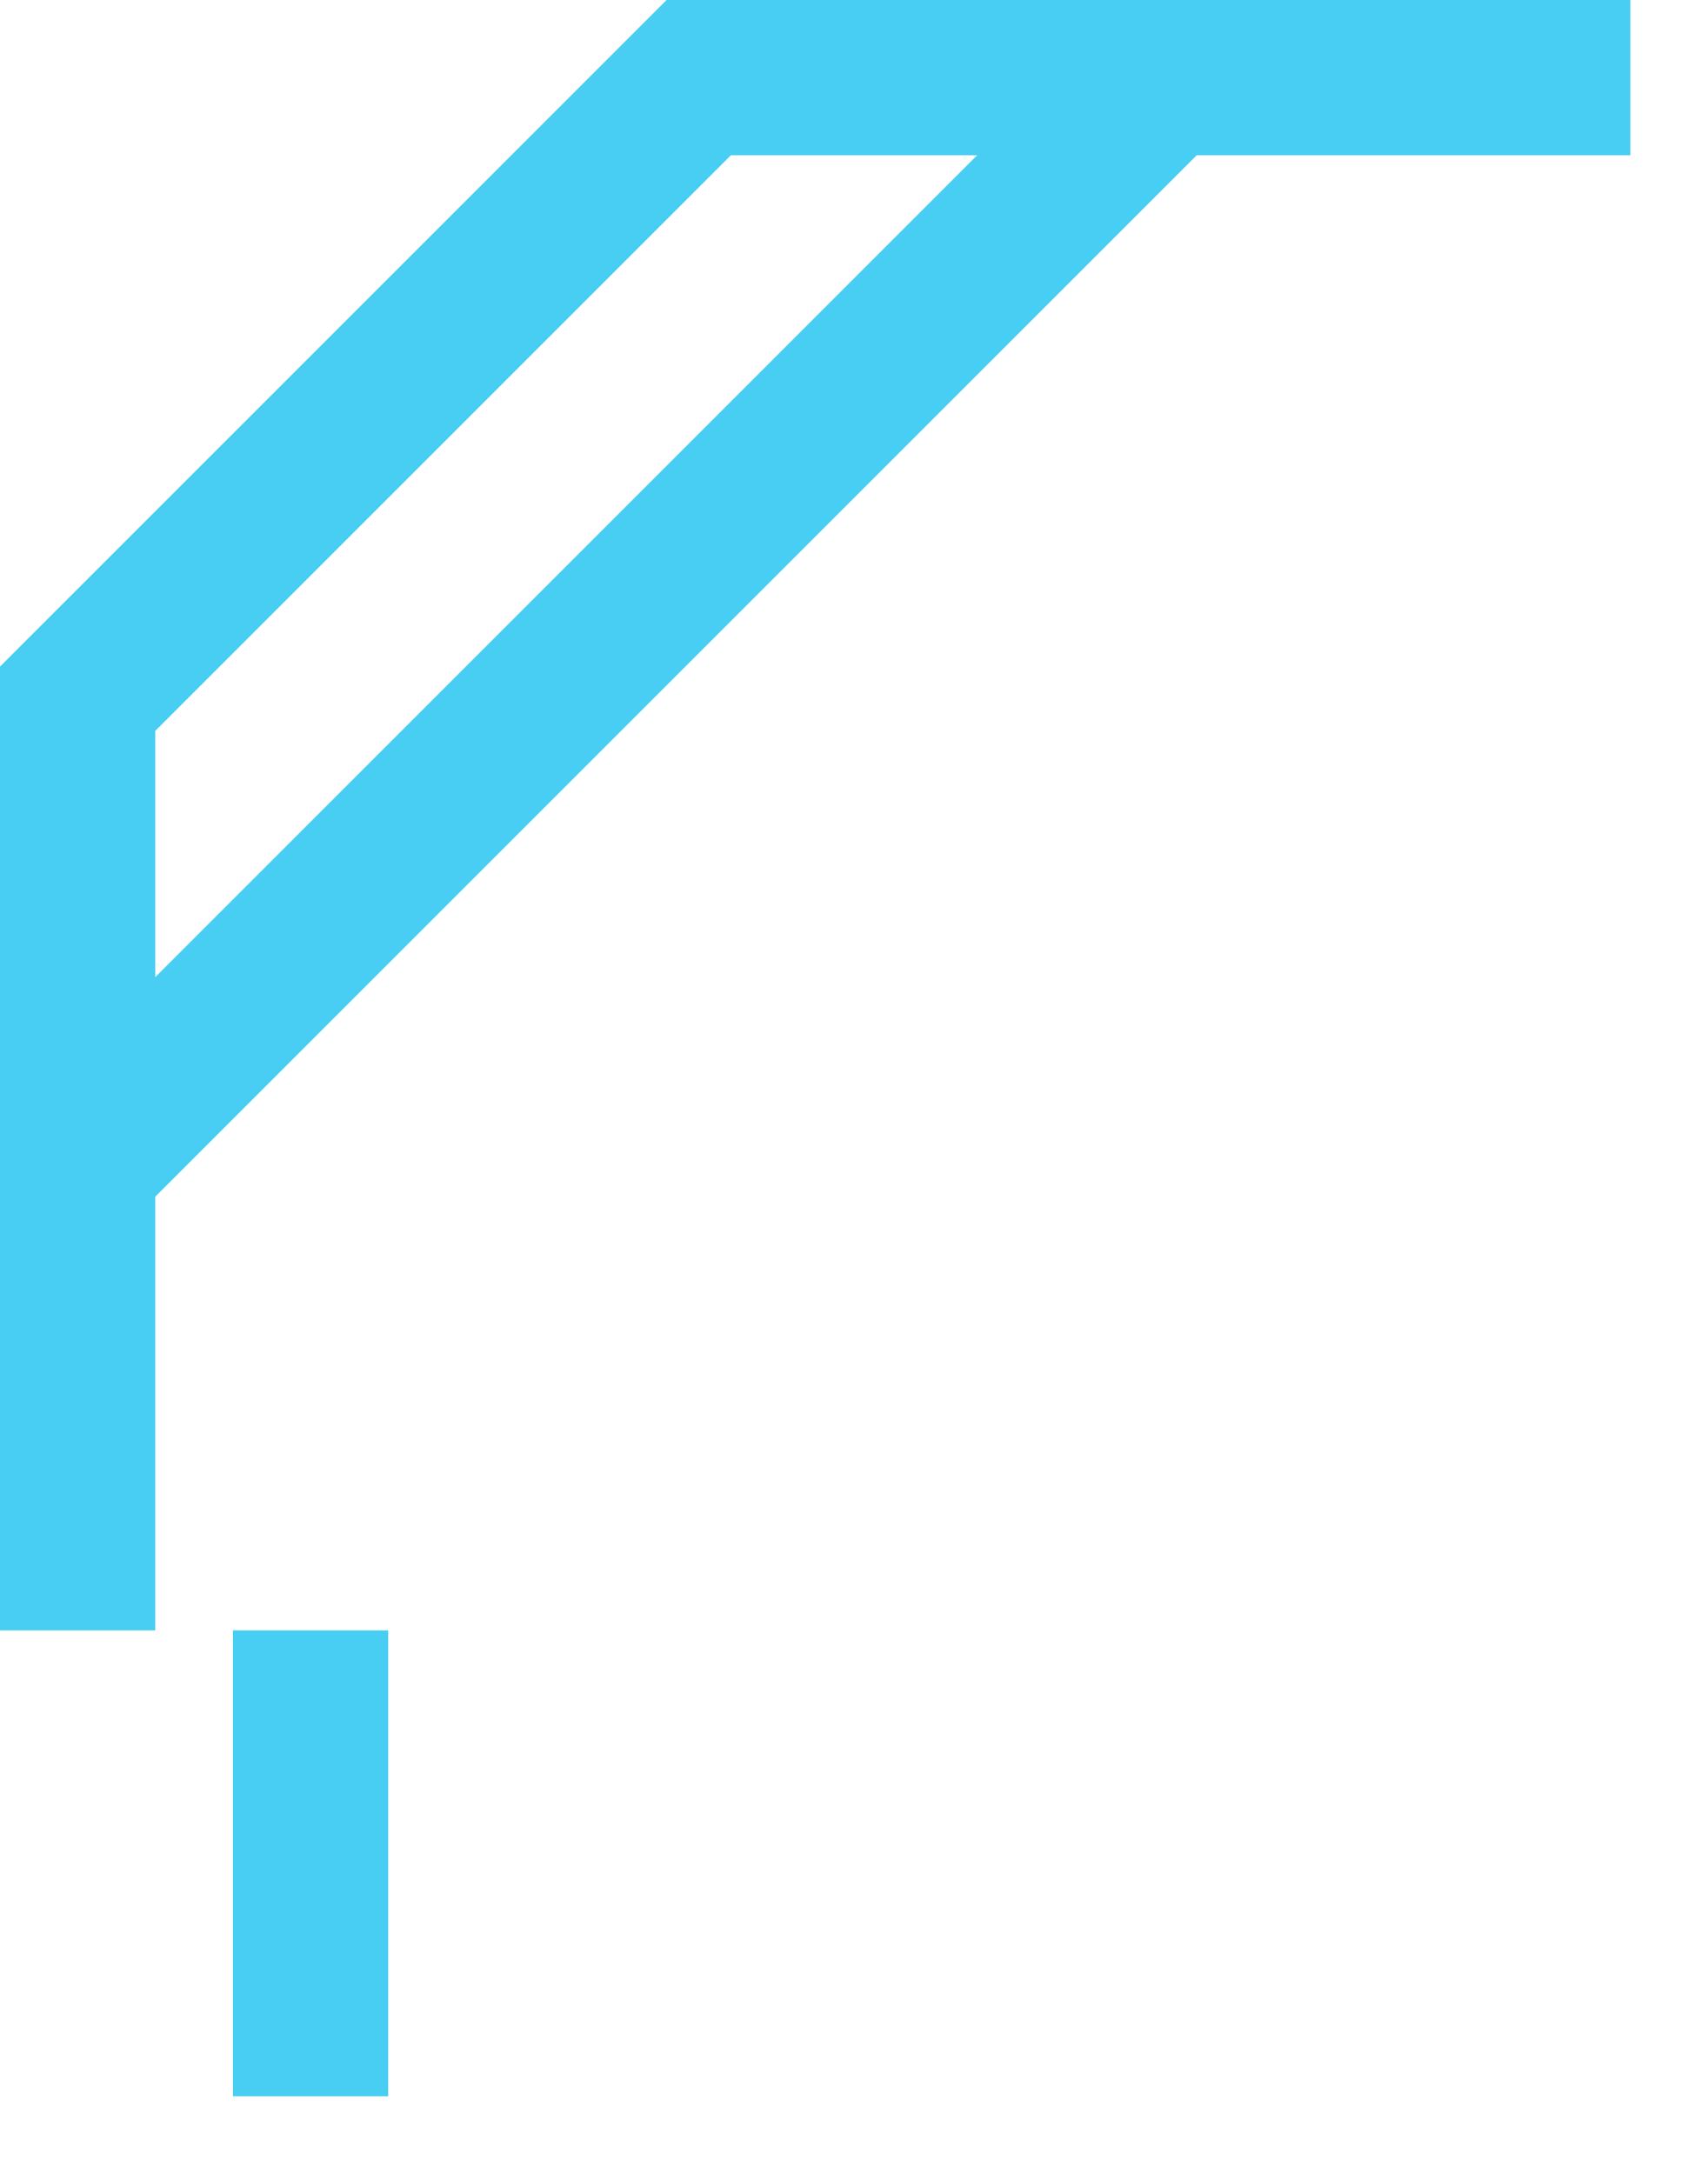 <svg width="11" height="14" viewBox="0 0 11 14" fill="none" xmlns="http://www.w3.org/2000/svg">
<path fill-rule="evenodd" clip-rule="evenodd" d="M2.5 13.5V10.5H1.5L1.5 13.5H2.5ZM1 7.707V10.5H0V4.293L4.293 -0H10.5V1H7.707L1 7.707ZM6.293 1L1 6.293V4.707L4.707 1H6.293Z" fill="#19C2EF" fill-opacity="0.8"/>
</svg>

